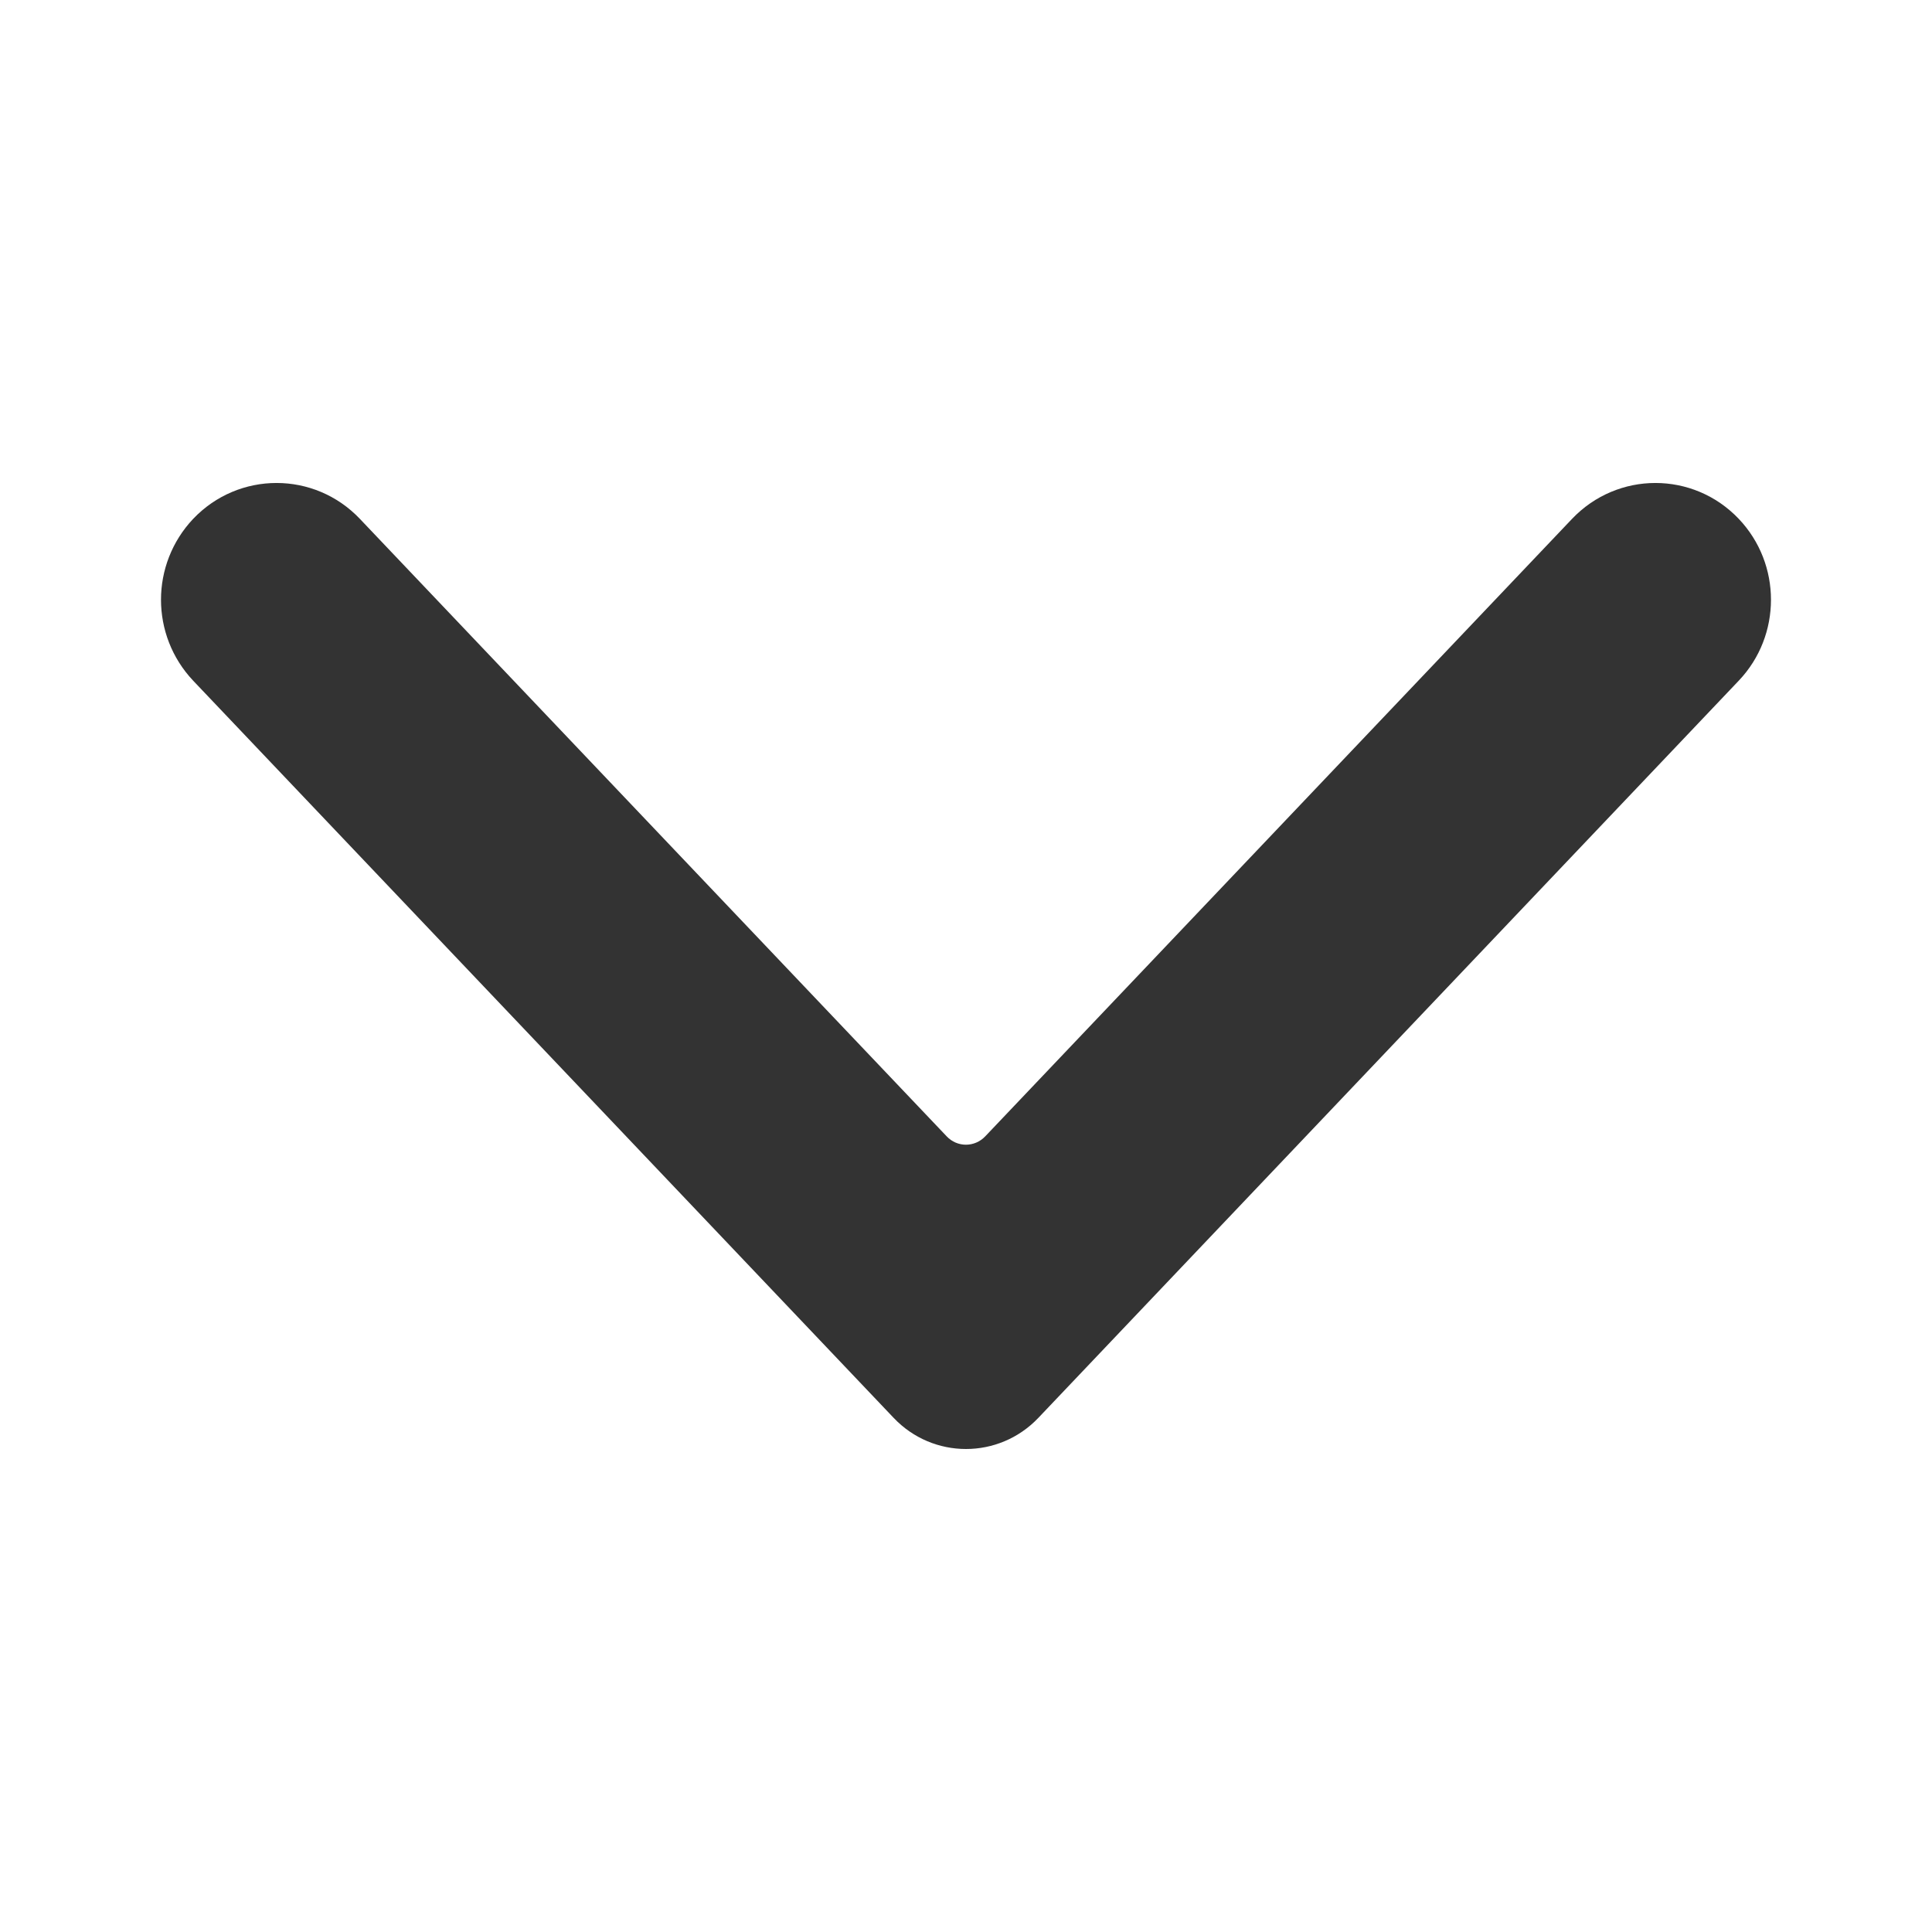 <svg width="24" height="24" viewBox="0 0 24 24" fill="none" xmlns="http://www.w3.org/2000/svg">
<path fill-rule="evenodd" clip-rule="evenodd" d="M2.399 8.455L11.101 17.613C11.591 18.129 12.408 18.129 12.899 17.613L21.6 8.455C22.133 7.894 22.133 7.007 21.6 6.446C21.035 5.851 20.094 5.851 19.528 6.446L12.24 14.115C12.108 14.255 11.89 14.255 11.759 14.115L4.471 6.446C3.906 5.851 2.965 5.851 2.399 6.446C2.134 6.727 2 7.088 2 7.45C2 7.813 2.134 8.174 2.399 8.455Z" fill="#333333"/>
</svg>
